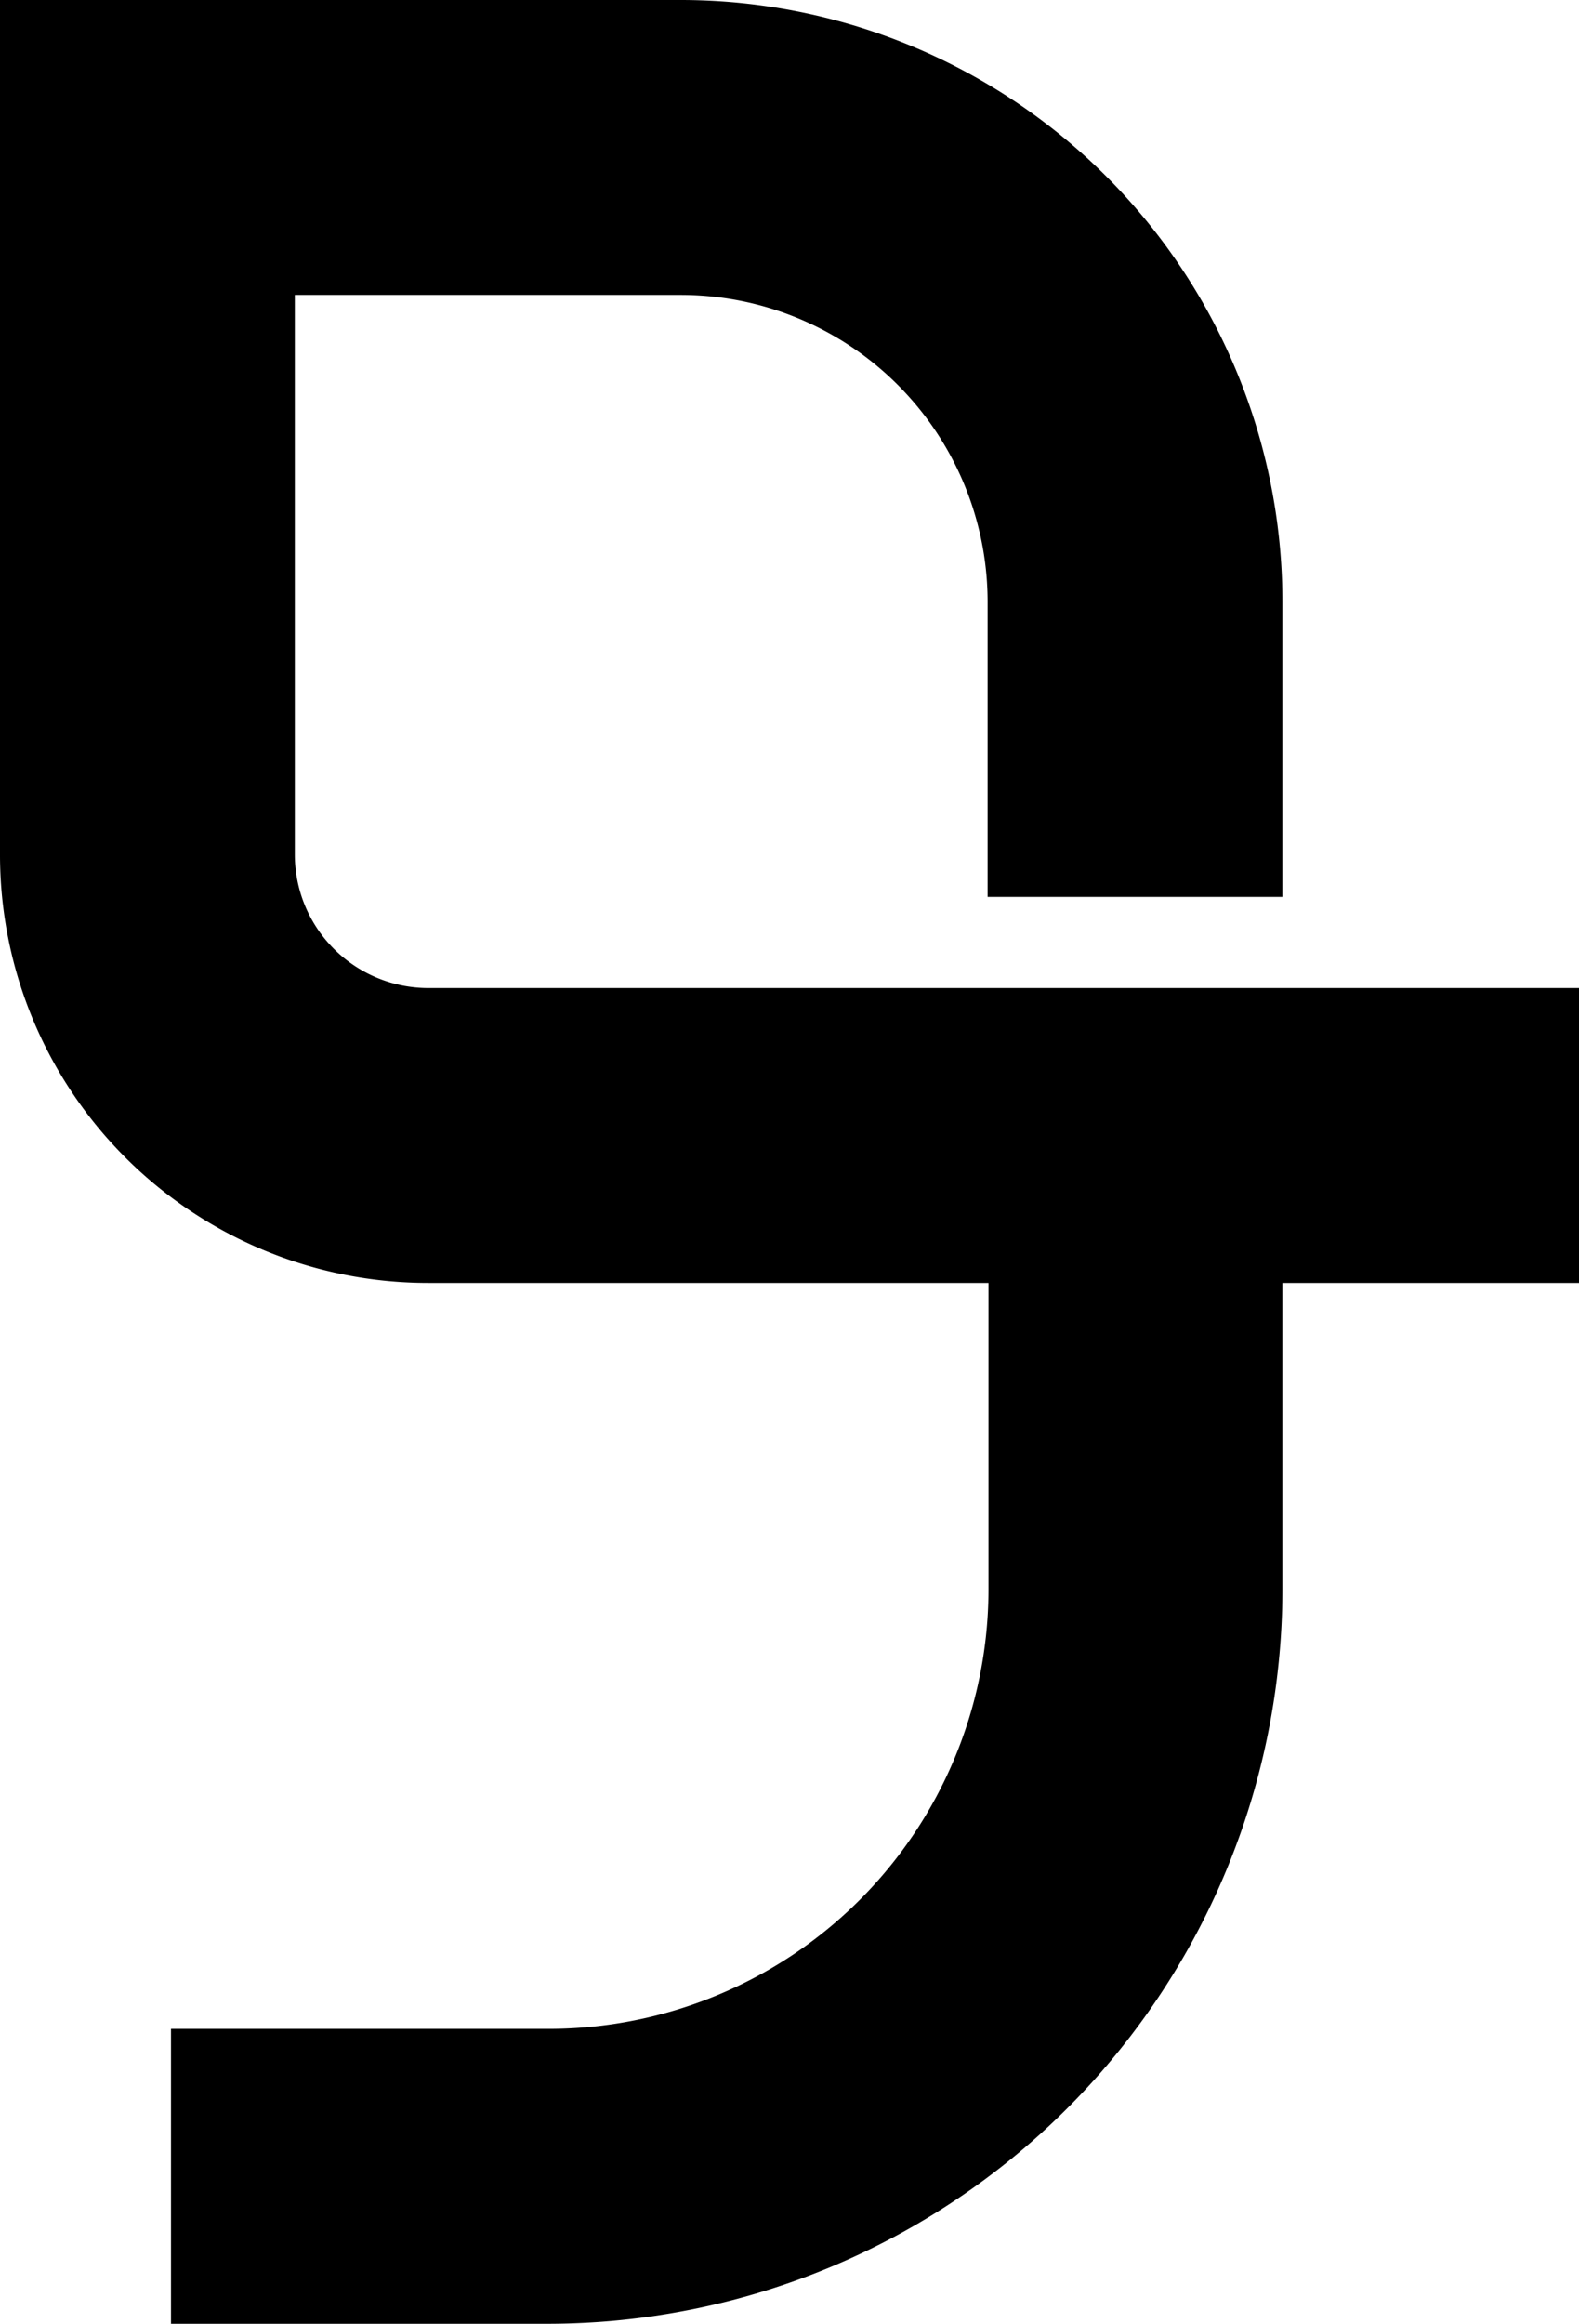 <?xml version="1.0" encoding="iso-8859-1"?>
<!-- Generator: Adobe Illustrator 18.0.0, SVG Export Plug-In . SVG Version: 6.00 Build 0)  -->
<!DOCTYPE svg PUBLIC "-//W3C//DTD SVG 1.1//EN" "http://www.w3.org/Graphics/SVG/1.1/DTD/svg11.dtd">
<svg xmlns="http://www.w3.org/2000/svg" viewBox="0 0 53.56 78.79"><path d="M33.5,33.5h-19A4.53,4.53,0,0,1,10,29V10H23.09A10.41,10.41,0,0,1,33.5,20.41v10h10v-10A20.41,20.41,0,0,0,23.09,
 0H0V29A14.52,14.52,0,0,0,14.53,43.5h19V53.89a14.92,14.92,0,0,1-14.9,14.9H5.8l0,10H18.6a24.93,24.93,0,0,0,24.9-24.9V43.5H53.56v-10Z"></path> </svg>
